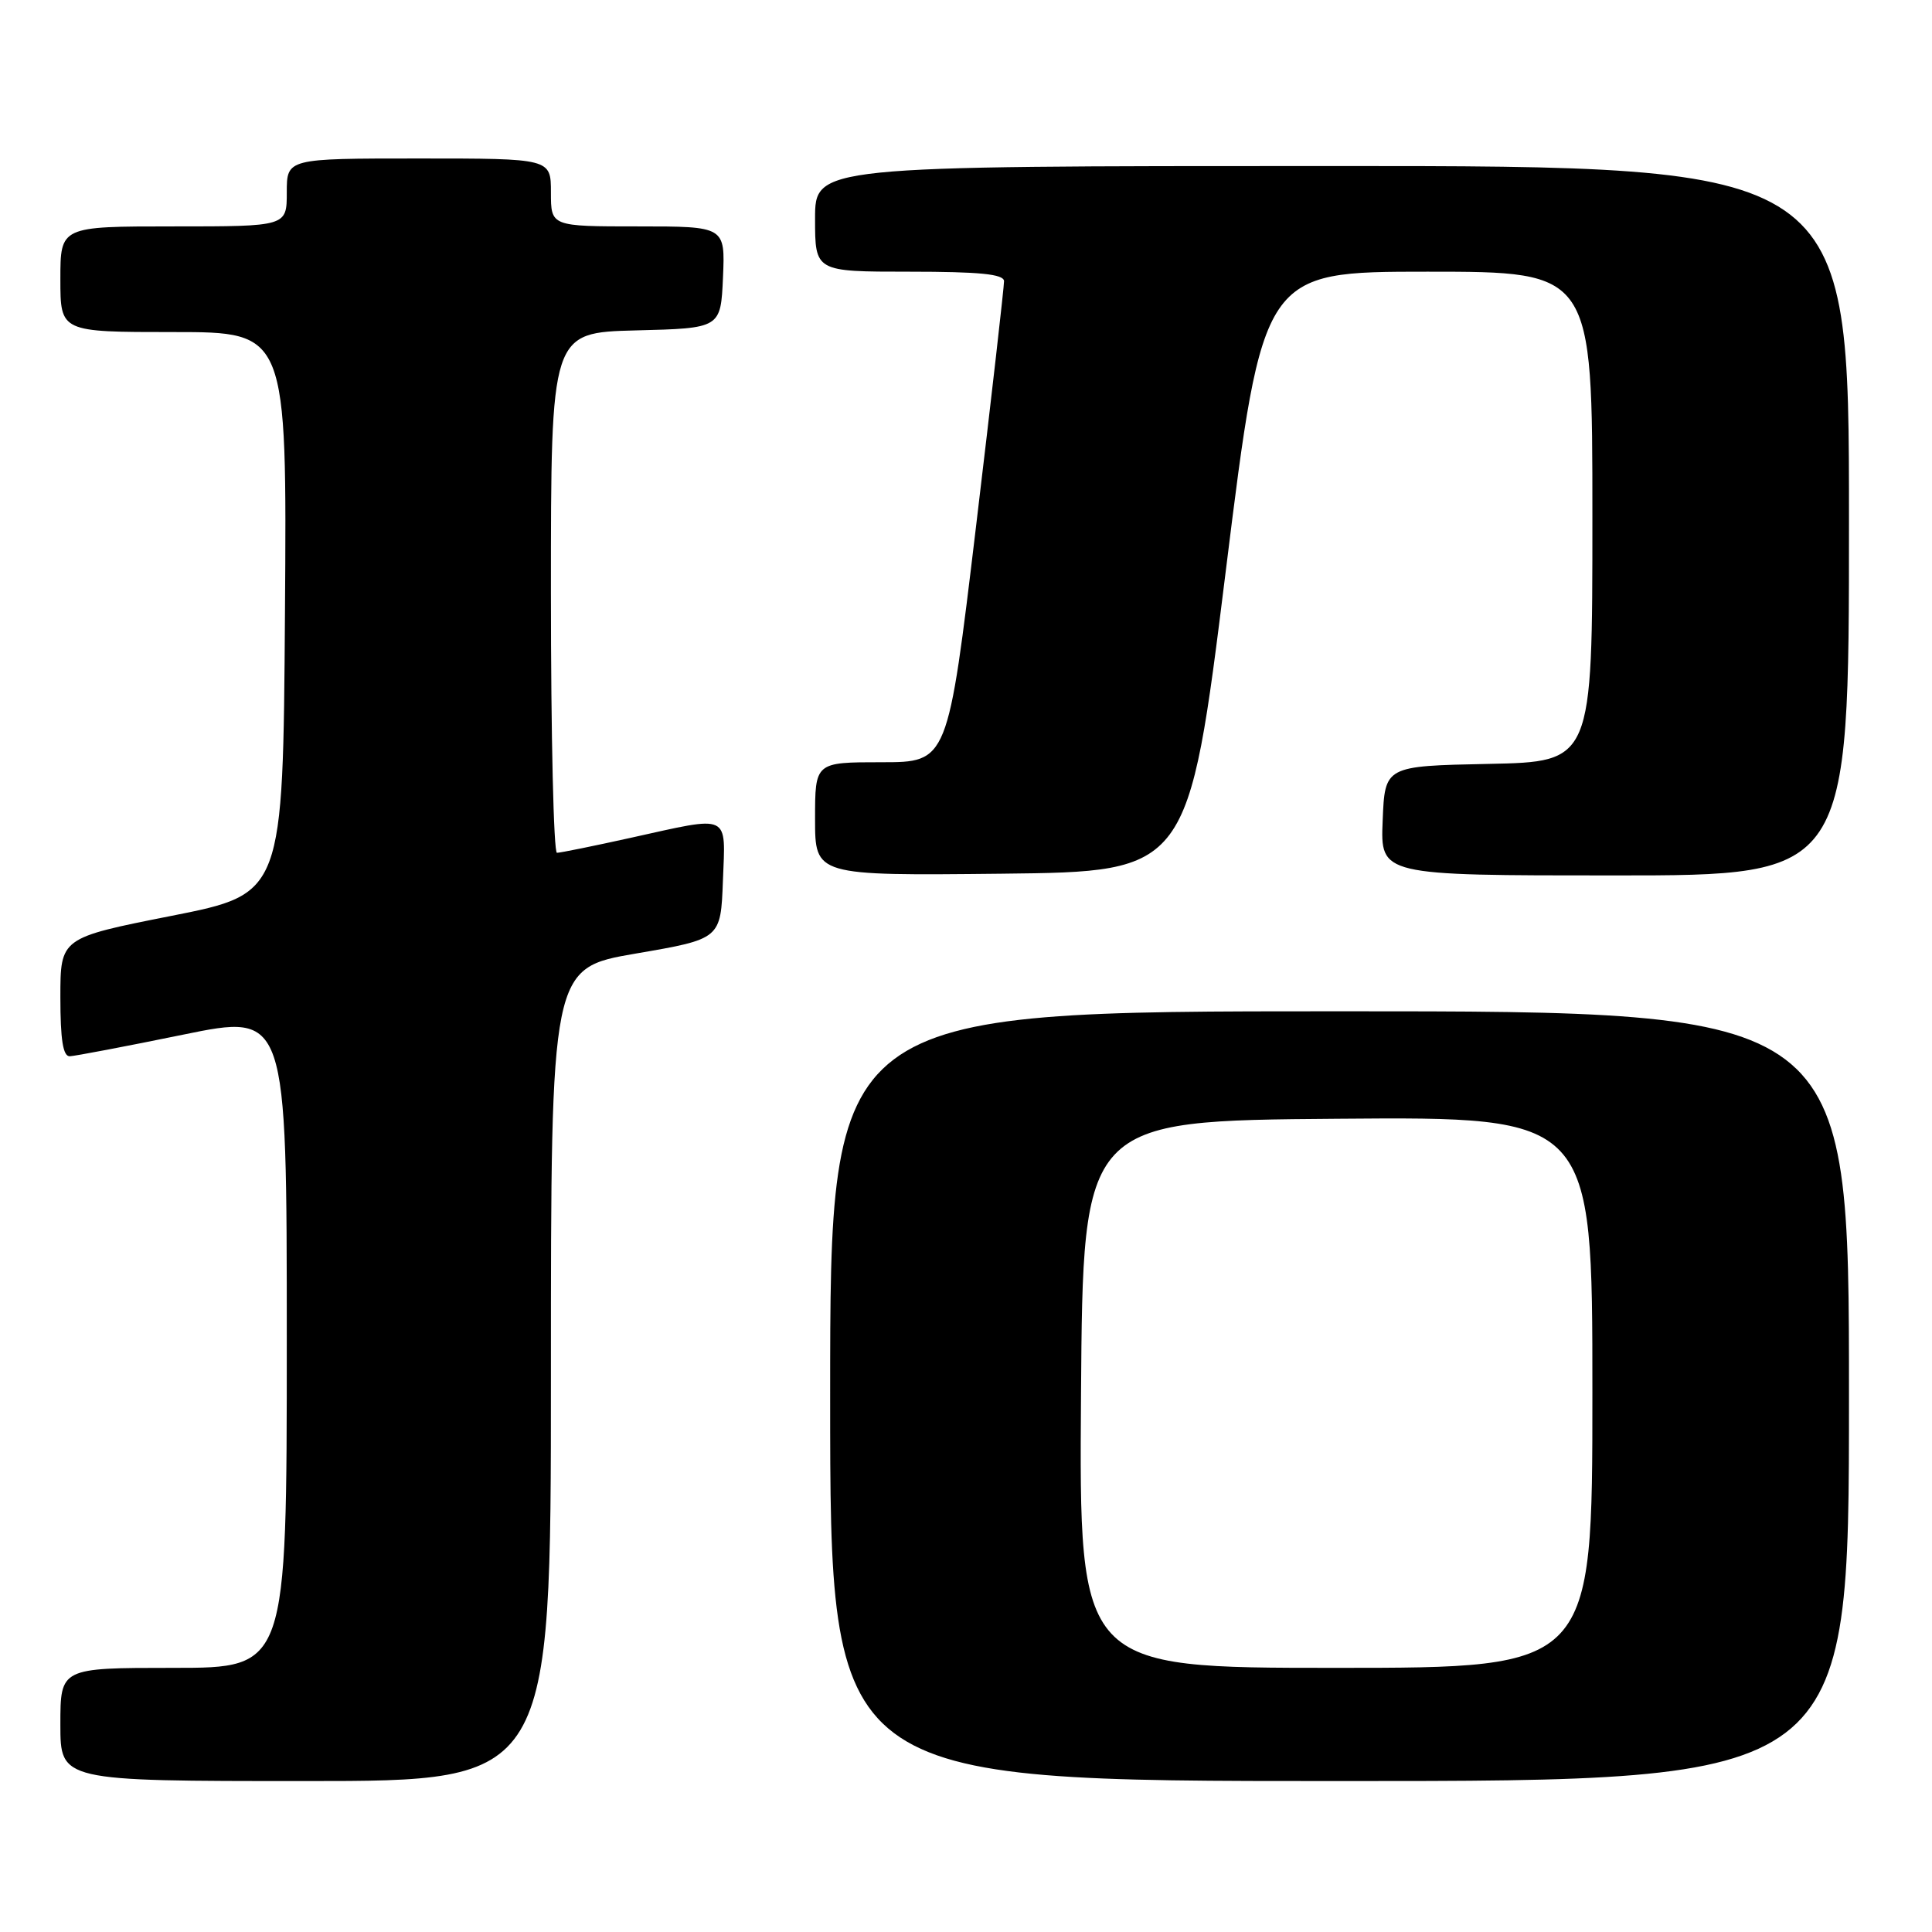 <?xml version="1.0" encoding="UTF-8" standalone="no"?>
<!DOCTYPE svg PUBLIC "-//W3C//DTD SVG 1.1//EN" "http://www.w3.org/Graphics/SVG/1.1/DTD/svg11.dtd" >
<svg xmlns="http://www.w3.org/2000/svg" xmlns:xlink="http://www.w3.org/1999/xlink" version="1.1" viewBox="0 0 256 256">
 <g >
 <path fill="currentColor"
d=" M 73.00 182.14 C 73.00 128.28 73.00 128.28 84.25 126.35 C 95.50 124.42 95.50 124.42 95.79 116.71 C 96.13 107.68 96.94 108.06 83.55 111.02 C 78.63 112.11 74.24 113.00 73.80 113.00 C 73.36 113.00 73.00 97.49 73.00 78.53 C 73.00 44.07 73.00 44.07 84.25 43.78 C 95.50 43.50 95.50 43.50 95.80 36.75 C 96.09 30.00 96.09 30.00 84.55 30.00 C 73.00 30.00 73.00 30.00 73.00 25.50 C 73.00 21.00 73.00 21.00 55.50 21.00 C 38.00 21.00 38.00 21.00 38.00 25.50 C 38.00 30.00 38.00 30.00 23.00 30.00 C 8.00 30.00 8.00 30.00 8.00 37.00 C 8.00 44.00 8.00 44.00 23.01 44.00 C 38.02 44.00 38.02 44.00 37.76 81.21 C 37.50 118.43 37.50 118.43 22.75 121.35 C 8.00 124.27 8.00 124.27 8.00 132.14 C 8.00 137.78 8.35 139.99 9.25 139.96 C 9.94 139.93 16.69 138.65 24.25 137.10 C 38.00 134.28 38.00 134.28 38.00 177.64 C 38.00 221.00 38.00 221.00 23.00 221.00 C 8.00 221.00 8.00 221.00 8.00 228.50 C 8.00 236.00 8.00 236.00 40.50 236.00 C 73.00 236.00 73.00 236.00 73.00 182.14 Z  M 245.00 185.00 C 245.00 134.00 245.00 134.00 177.50 134.00 C 110.00 134.00 110.00 134.00 110.00 185.00 C 110.00 236.00 110.00 236.00 177.50 236.00 C 245.00 236.00 245.00 236.00 245.00 185.00 Z  M 162.41 75.75 C 167.35 36.00 167.35 36.00 189.17 36.00 C 211.00 36.00 211.00 36.00 211.00 68.47 C 211.00 100.94 211.00 100.94 197.25 101.22 C 183.50 101.50 183.50 101.50 183.21 108.75 C 182.91 116.00 182.91 116.00 213.96 116.00 C 245.00 116.00 245.00 116.00 245.00 69.00 C 245.00 22.00 245.00 22.00 176.50 22.00 C 108.00 22.00 108.00 22.00 108.00 29.00 C 108.00 36.00 108.00 36.00 120.50 36.00 C 129.81 36.00 133.01 36.32 133.04 37.25 C 133.05 37.94 131.39 52.56 129.33 69.75 C 125.59 101.00 125.59 101.00 116.80 101.00 C 108.00 101.00 108.00 101.00 108.00 108.52 C 108.00 116.03 108.00 116.03 132.73 115.77 C 157.47 115.50 157.47 115.50 162.41 75.75 Z  M 143.24 184.75 C 143.50 148.50 143.50 148.50 177.25 148.24 C 211.00 147.97 211.00 147.97 211.00 184.49 C 211.00 221.00 211.00 221.00 176.99 221.00 C 142.98 221.00 142.98 221.00 143.24 184.75 Z "/>
</g>
</svg>